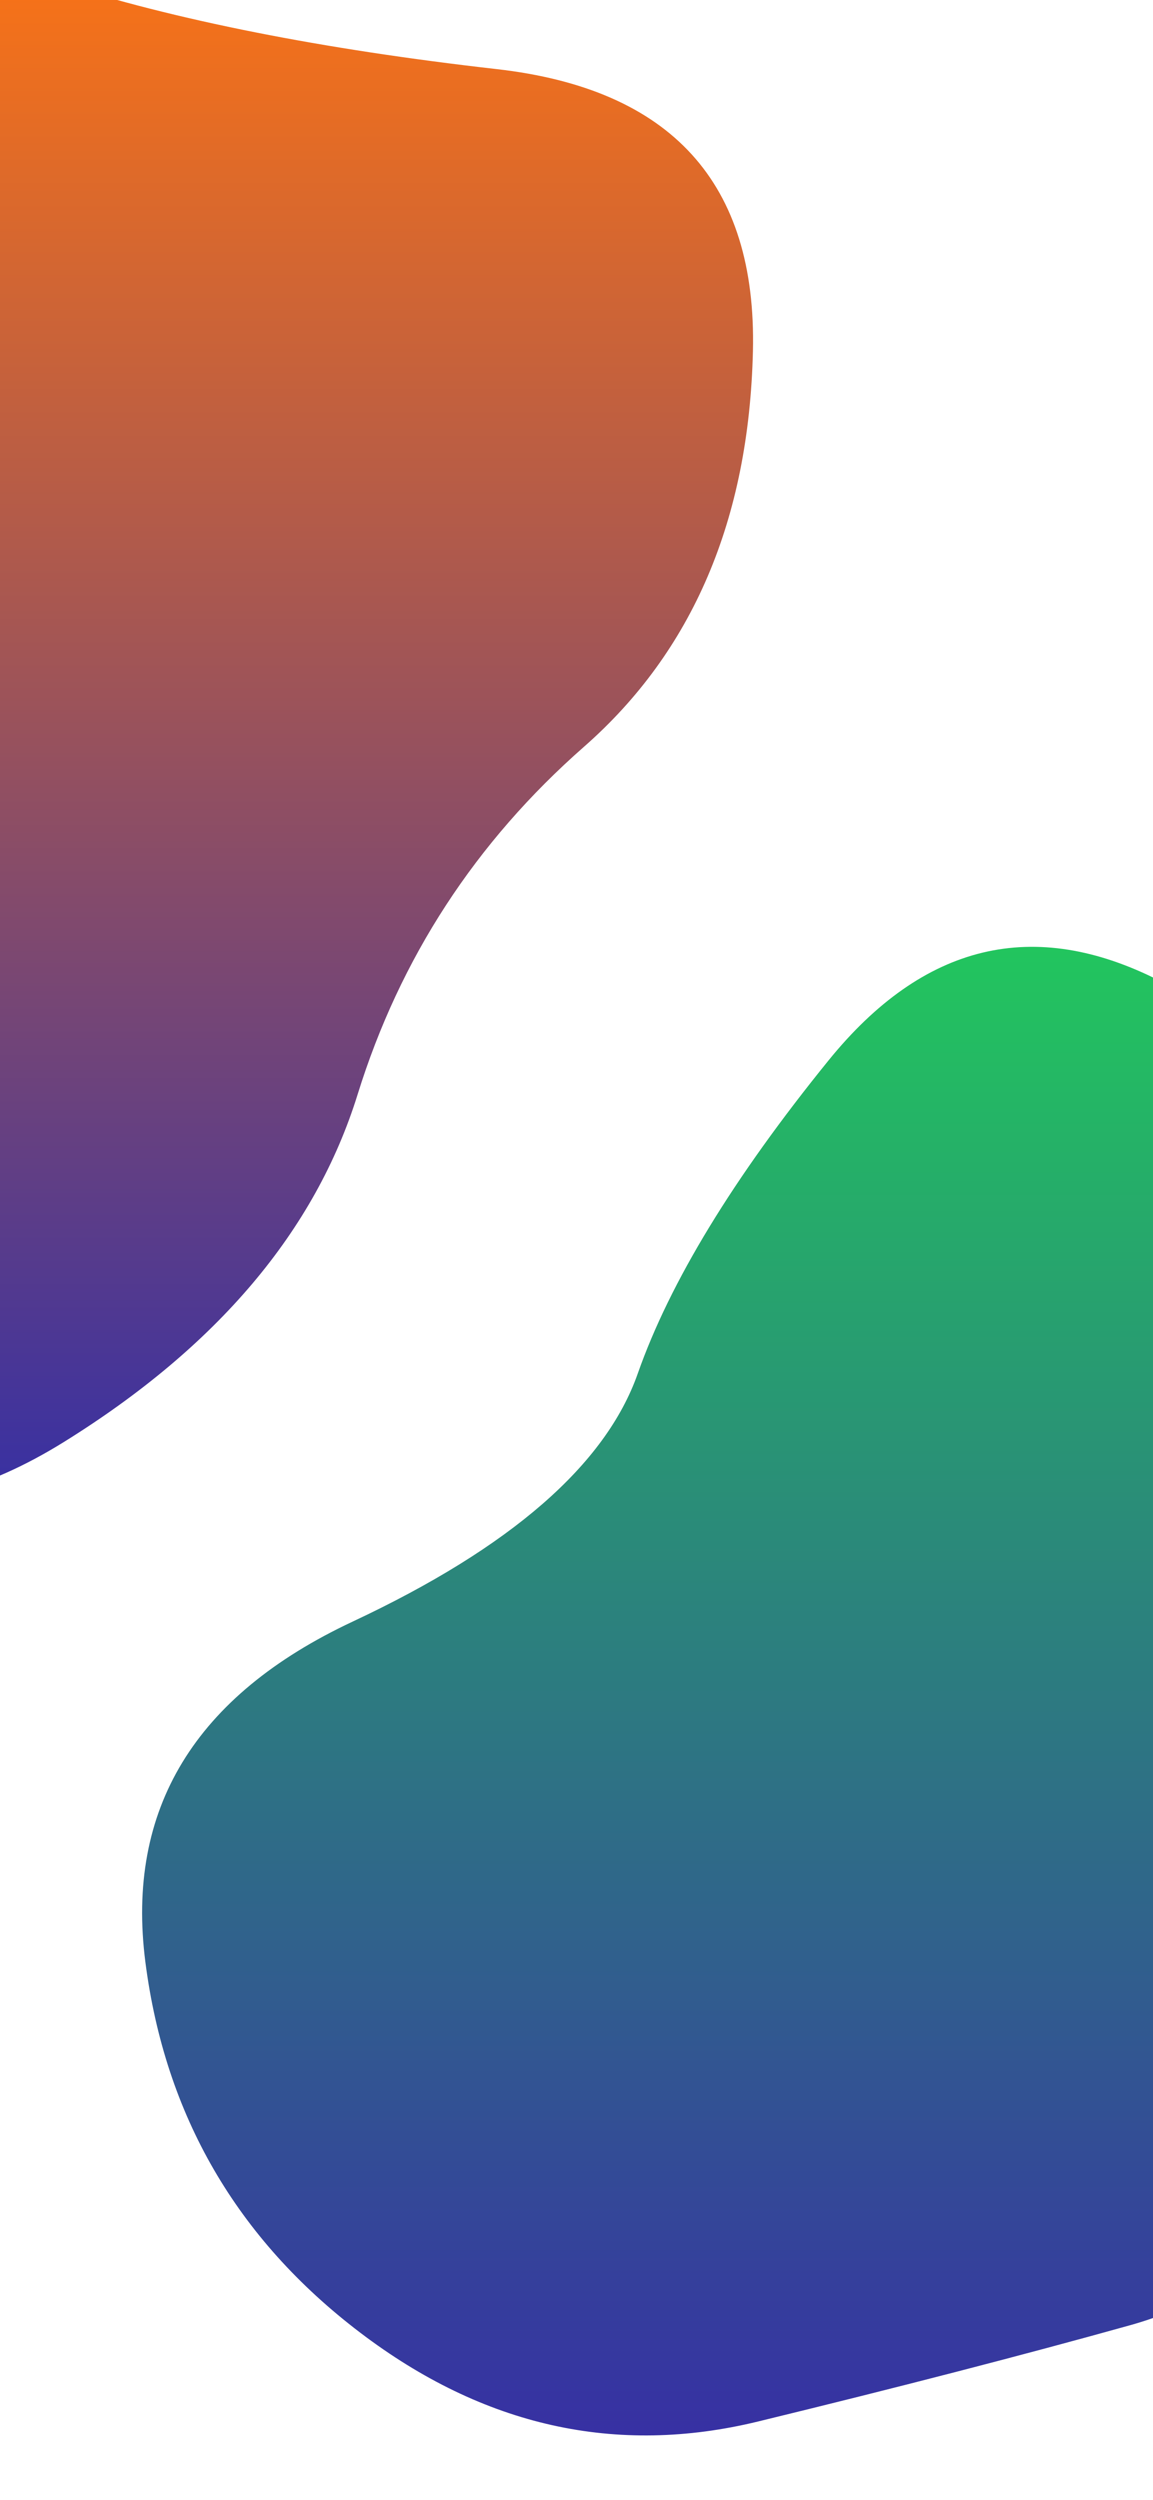 <svg width="430" height="932" viewBox="0 0 430 932" fill="none" xmlns="http://www.w3.org/2000/svg">
<g clip-path="url(#clip0_46_833)">
<rect width="430" height="932" fill="transparent"/>
<g filter="url(#filter0_f_46_833)">
<path d="M217.828 278.385C177.329 313.944 149.178 357.159 133.374 408.028C117.57 458.898 81.023 502.113 23.733 537.672C-33.558 573.231 -84.921 566.317 -130.358 516.929C-175.795 467.541 -209.626 419.141 -231.851 371.728C-254.075 324.316 -276.3 272.211 -298.525 215.415C-320.749 158.619 -299.265 121.578 -234.073 104.292C-168.881 87.006 -121.221 60.583 -91.095 25.024C-60.968 -10.536 -23.68 -21.154 20.769 -6.831C65.219 7.491 120.039 18.357 185.232 25.765C250.424 33.173 282.279 68.239 280.797 130.961C279.316 193.684 258.326 242.825 217.828 278.385Z" fill="url(#paint0_linear_46_833)"/>
</g>
<g filter="url(#filter1_f_46_833)">
<path d="M525.74 688.095C513.314 716.17 502.729 750.227 493.984 790.268C485.24 830.308 461.077 855.852 421.497 866.897C381.916 877.943 335.662 889.909 282.735 902.796C229.808 915.682 180.332 904.637 134.309 869.659C88.285 834.681 61.591 788.657 54.227 731.587C46.864 674.518 72.637 632.176 131.547 604.562C190.458 576.948 225.896 546.112 237.862 512.054C249.828 477.997 273.53 439.107 308.969 395.384C344.407 351.662 385.598 341.766 432.542 365.699C479.487 389.631 524.13 416.555 566.471 446.47C608.813 476.386 615.717 517.117 587.182 568.663C558.647 620.21 538.167 660.021 525.74 688.095Z" fill="url(#paint1_linear_46_833)"/>
</g>
</g>
<defs>
<filter id="filter0_f_46_833" x="-323" y="-29" width="619.847" height="605" filterUnits="userSpaceOnUse" color-interpolation-filters="sRGB">
<feFlood flood-opacity="0" result="BackgroundImageFix"/>
<feBlend mode="normal" in="SourceGraphic" in2="BackgroundImageFix" result="shape"/>
<feGaussianBlur stdDeviation="8" result="effect1_foregroundBlur_46_833"/>
</filter>
<filter id="filter1_f_46_833" x="37" y="337" width="583.414" height="587" filterUnits="userSpaceOnUse" color-interpolation-filters="sRGB">
<feFlood flood-opacity="0" result="BackgroundImageFix"/>
<feBlend mode="normal" in="SourceGraphic" in2="BackgroundImageFix" result="shape"/>
<feGaussianBlur stdDeviation="8" result="effect1_foregroundBlur_46_833"/>
</filter>
<linearGradient id="paint0_linear_46_833" x1="-307" y1="-13" x2="-307" y2="560" gradientUnits="userSpaceOnUse">
<stop stop-color="#F97316"/>
<stop offset="1" stop-color="#3730A3"/>
</linearGradient>
<linearGradient id="paint1_linear_46_833" x1="53" y1="353" x2="53" y2="908" gradientUnits="userSpaceOnUse">
<stop stop-color="#22C55E"/>
<stop offset="1" stop-color="#3730A3"/>
</linearGradient>
<clipPath id="clip0_46_833">
<rect width="430" height="932" fill="white"/>
</clipPath>
</defs>
</svg>
